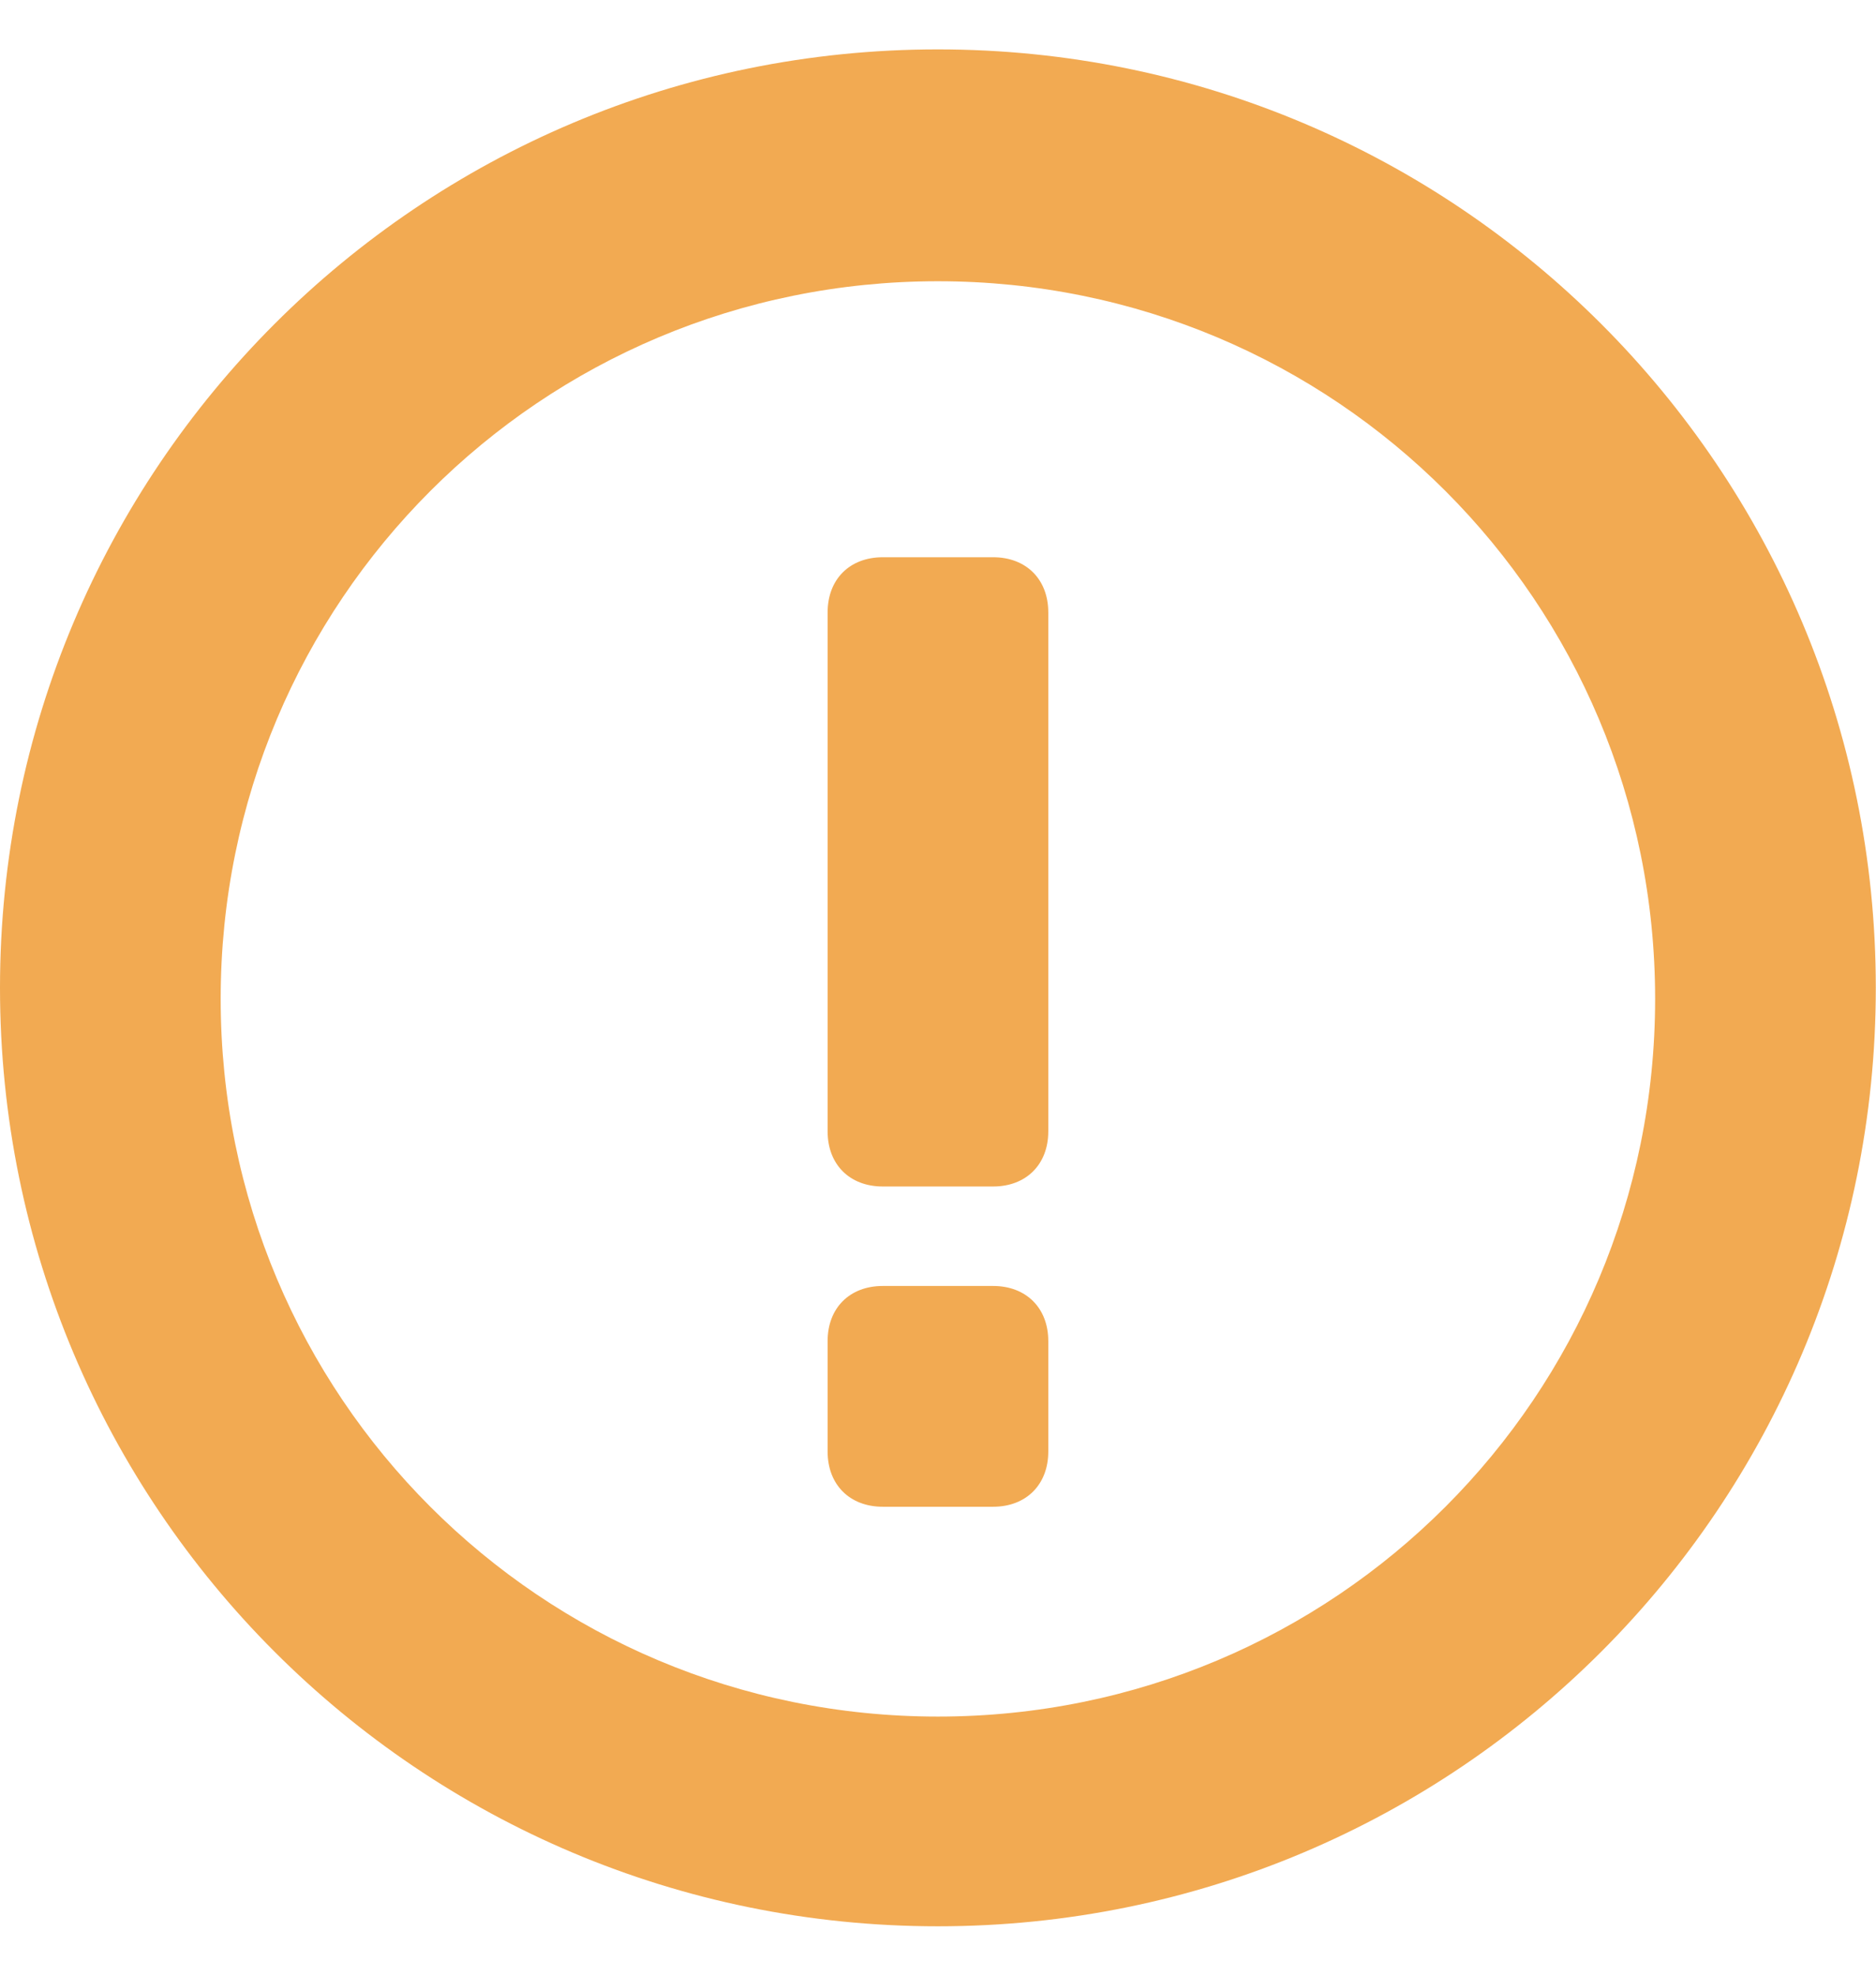 <svg width="19" height="20" viewBox="0 0 19 20" fill="none" xmlns="http://www.w3.org/2000/svg">
<path d="M9.499 19.5C4.247 19.5 0 15.253 0 10C0 4.747 4.247 0.5 9.499 0.5C14.751 0.5 18.998 4.747 18.998 10C18.998 15.253 14.751 19.5 9.499 19.5ZM9.499 2.847C5.476 2.847 2.235 6.088 2.235 10.112C2.235 14.135 5.476 17.377 9.499 17.377C13.522 17.377 16.763 14.135 16.763 10.112C16.763 6.088 13.522 2.847 9.499 2.847Z" fill="#F2AA52"/>
<path d="M10.058 15.253H8.941C8.605 15.253 8.382 15.029 8.382 14.694V13.576C8.382 13.241 8.605 13.018 8.941 13.018H10.058C10.393 13.018 10.617 13.241 10.617 13.576V14.694C10.617 15.029 10.393 15.253 10.058 15.253Z" fill="#F2AA52"/>
<path d="M10.058 12.011H8.941C8.605 12.011 8.382 11.788 8.382 11.453V6.2C8.382 5.864 8.605 5.641 8.941 5.641H10.058C10.393 5.641 10.617 5.864 10.617 6.2V11.453C10.617 11.788 10.393 12.011 10.058 12.011Z" fill="#F2AA52"/>
</svg>
